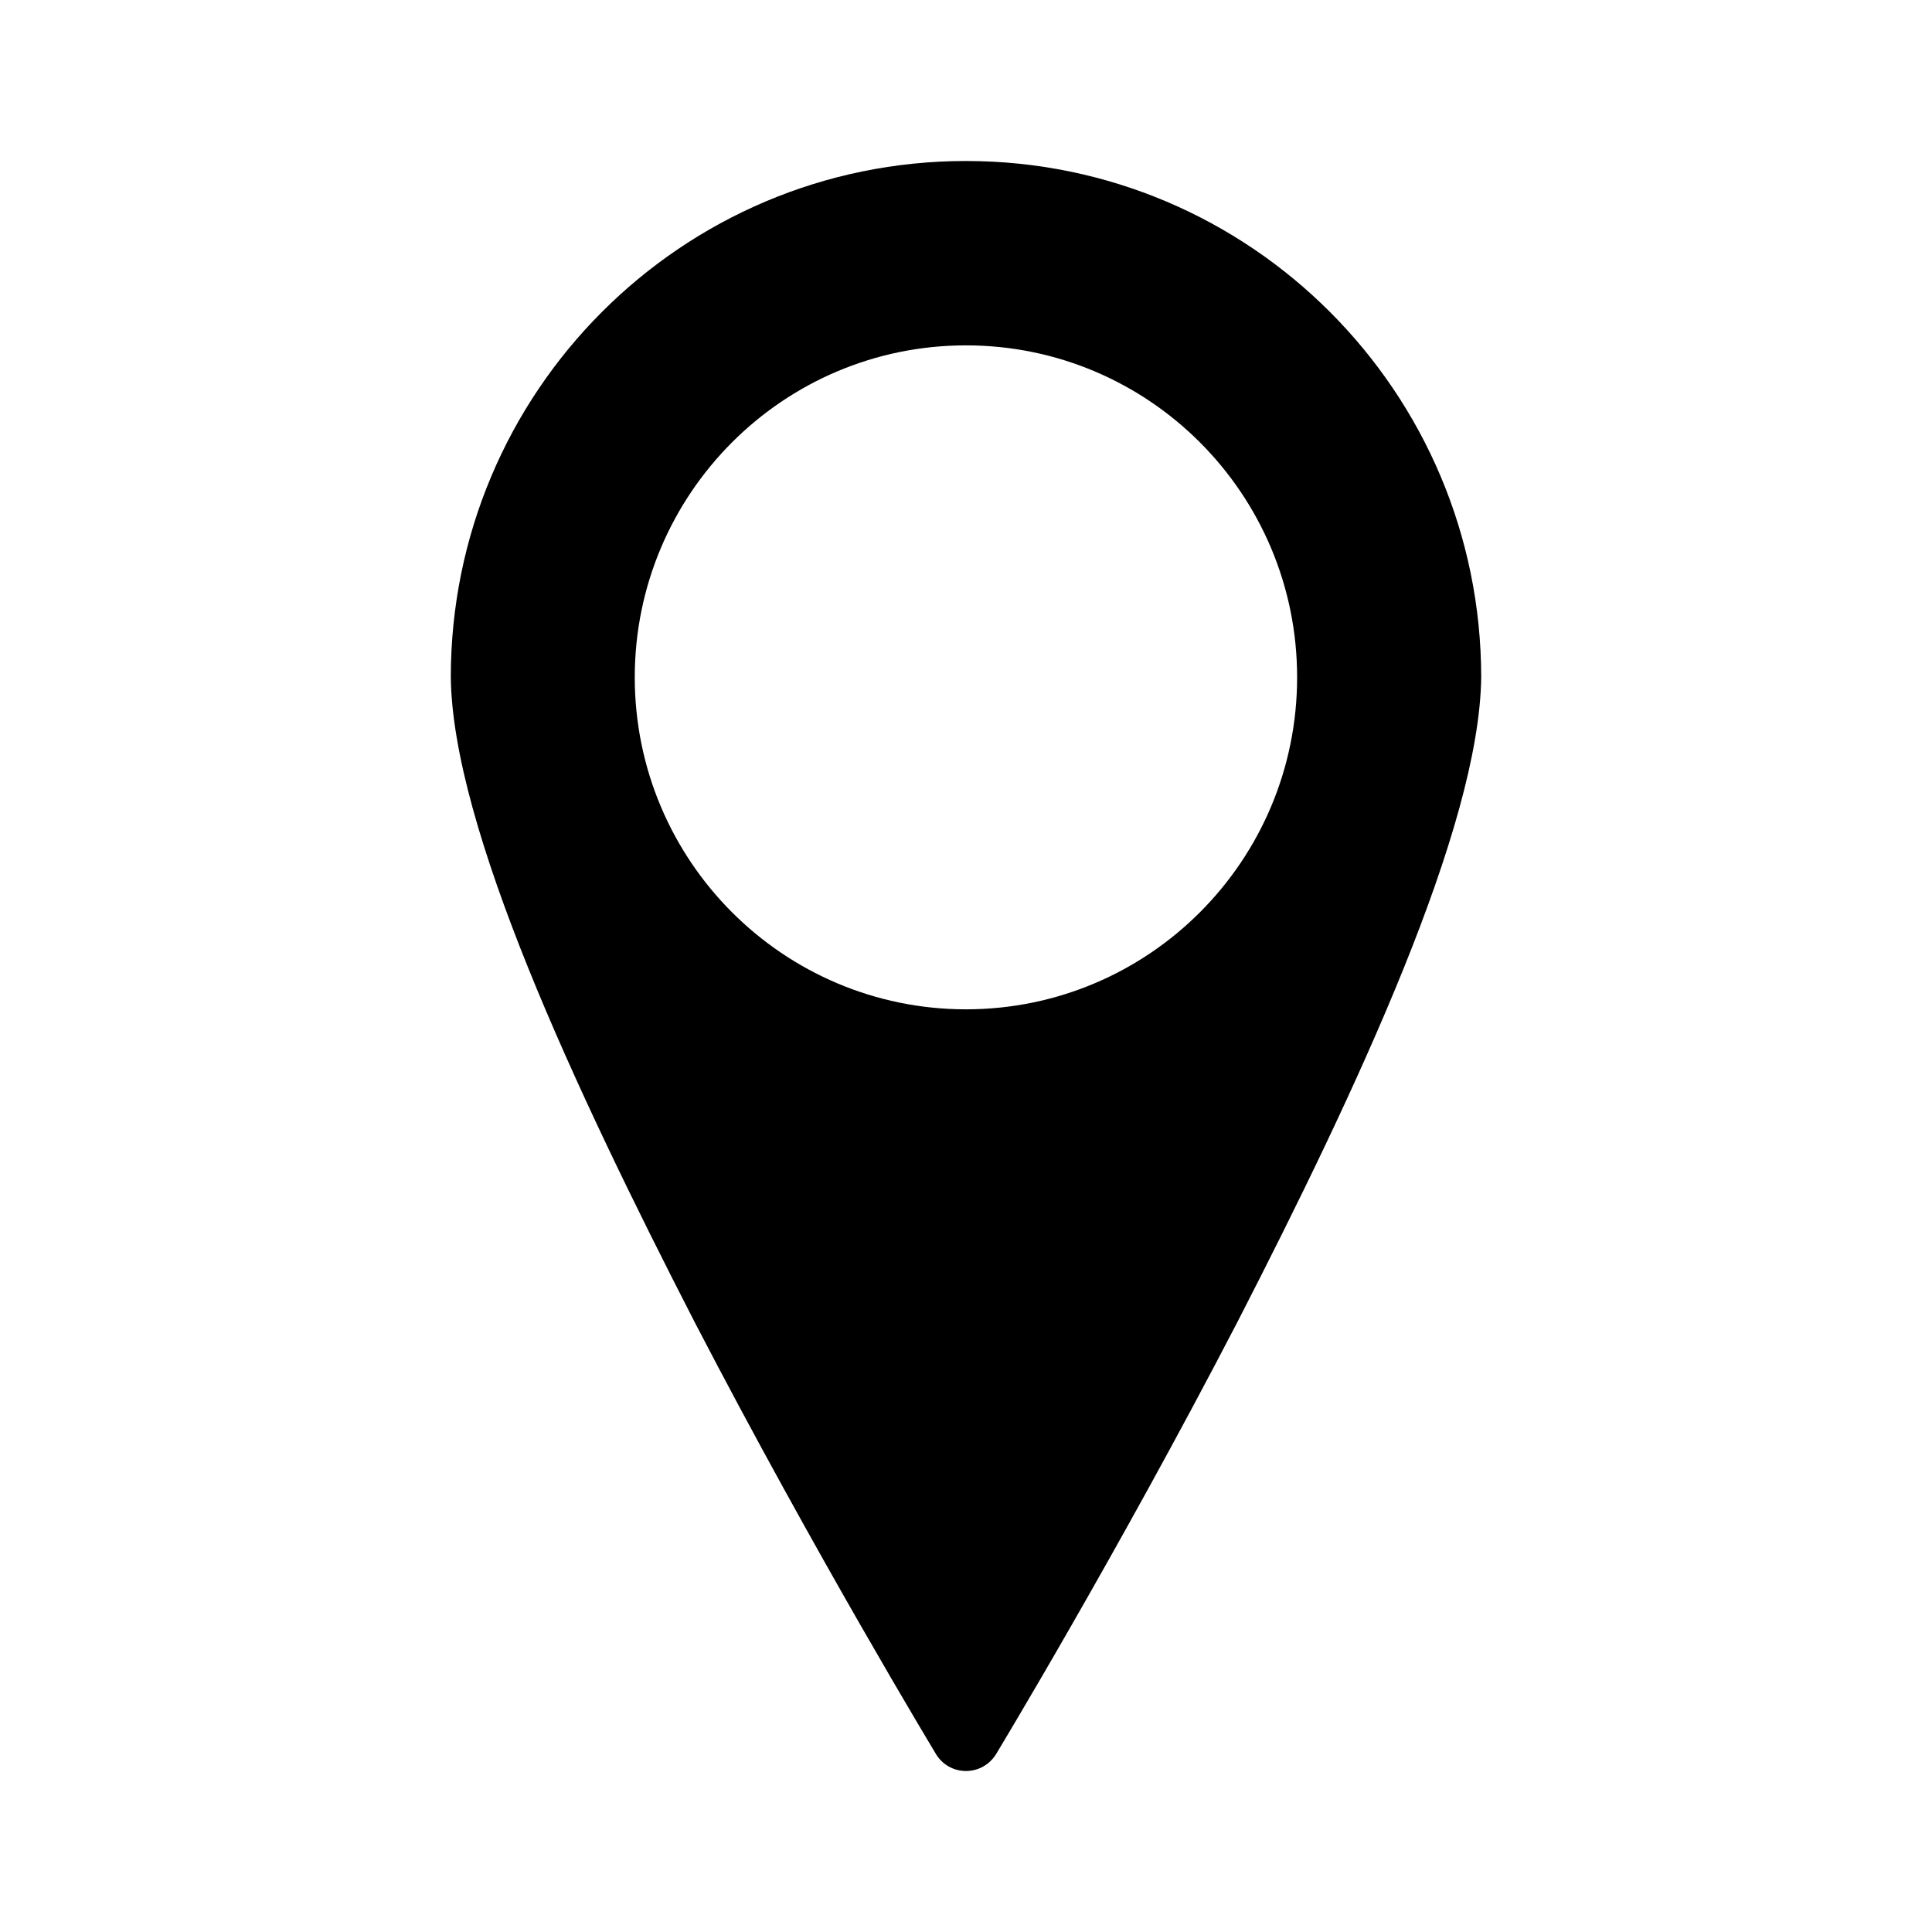 <?xml version="1.0" encoding="utf-8"?>
<!-- Generator: Adobe Illustrator 15.0.0, SVG Export Plug-In . SVG Version: 6.00 Build 0)  -->
<!DOCTYPE svg PUBLIC "-//W3C//DTD SVG 1.1//EN" "http://www.w3.org/Graphics/SVG/1.1/DTD/svg11.dtd">
<svg version="1.1" id="图层_1" xmlns="http://www.w3.org/2000/svg" xmlns:xlink="http://www.w3.org/1999/xlink" x="0px" y="0px"
	 width="600px" height="600px" viewBox="0 0 600 600" enable-background="new 0 0 600 600" xml:space="preserve">
<g id="合成路径_1_">
	<g>
		<path fill-rule="evenodd" clip-rule="evenodd" d="M299.985,50C211.606,50,140,121.797,140,210.342
			c0.557,46.582,38.389,127.578,75.767,200.322c37.505,72.266,74.849,133.945,74.912,134.082c1.968,3.281,5.503,5.254,9.307,5.254
			c3.862,0,7.334-1.973,9.365-5.254c0.068-0.137,37.407-61.816,74.888-134.082c37.402-72.744,75.205-153.74,75.762-200.322
			C459.961,121.797,388.359,50,299.985,50z M299.985,313.457c-56.802-0.029-102.827-46.152-102.856-103.115
			c0.029-56.924,46.055-103.086,102.856-103.086c56.831,0,102.847,46.162,102.847,103.086
			C402.832,267.305,356.816,313.428,299.985,313.457z"/>
	</g>
</g>
</svg>
